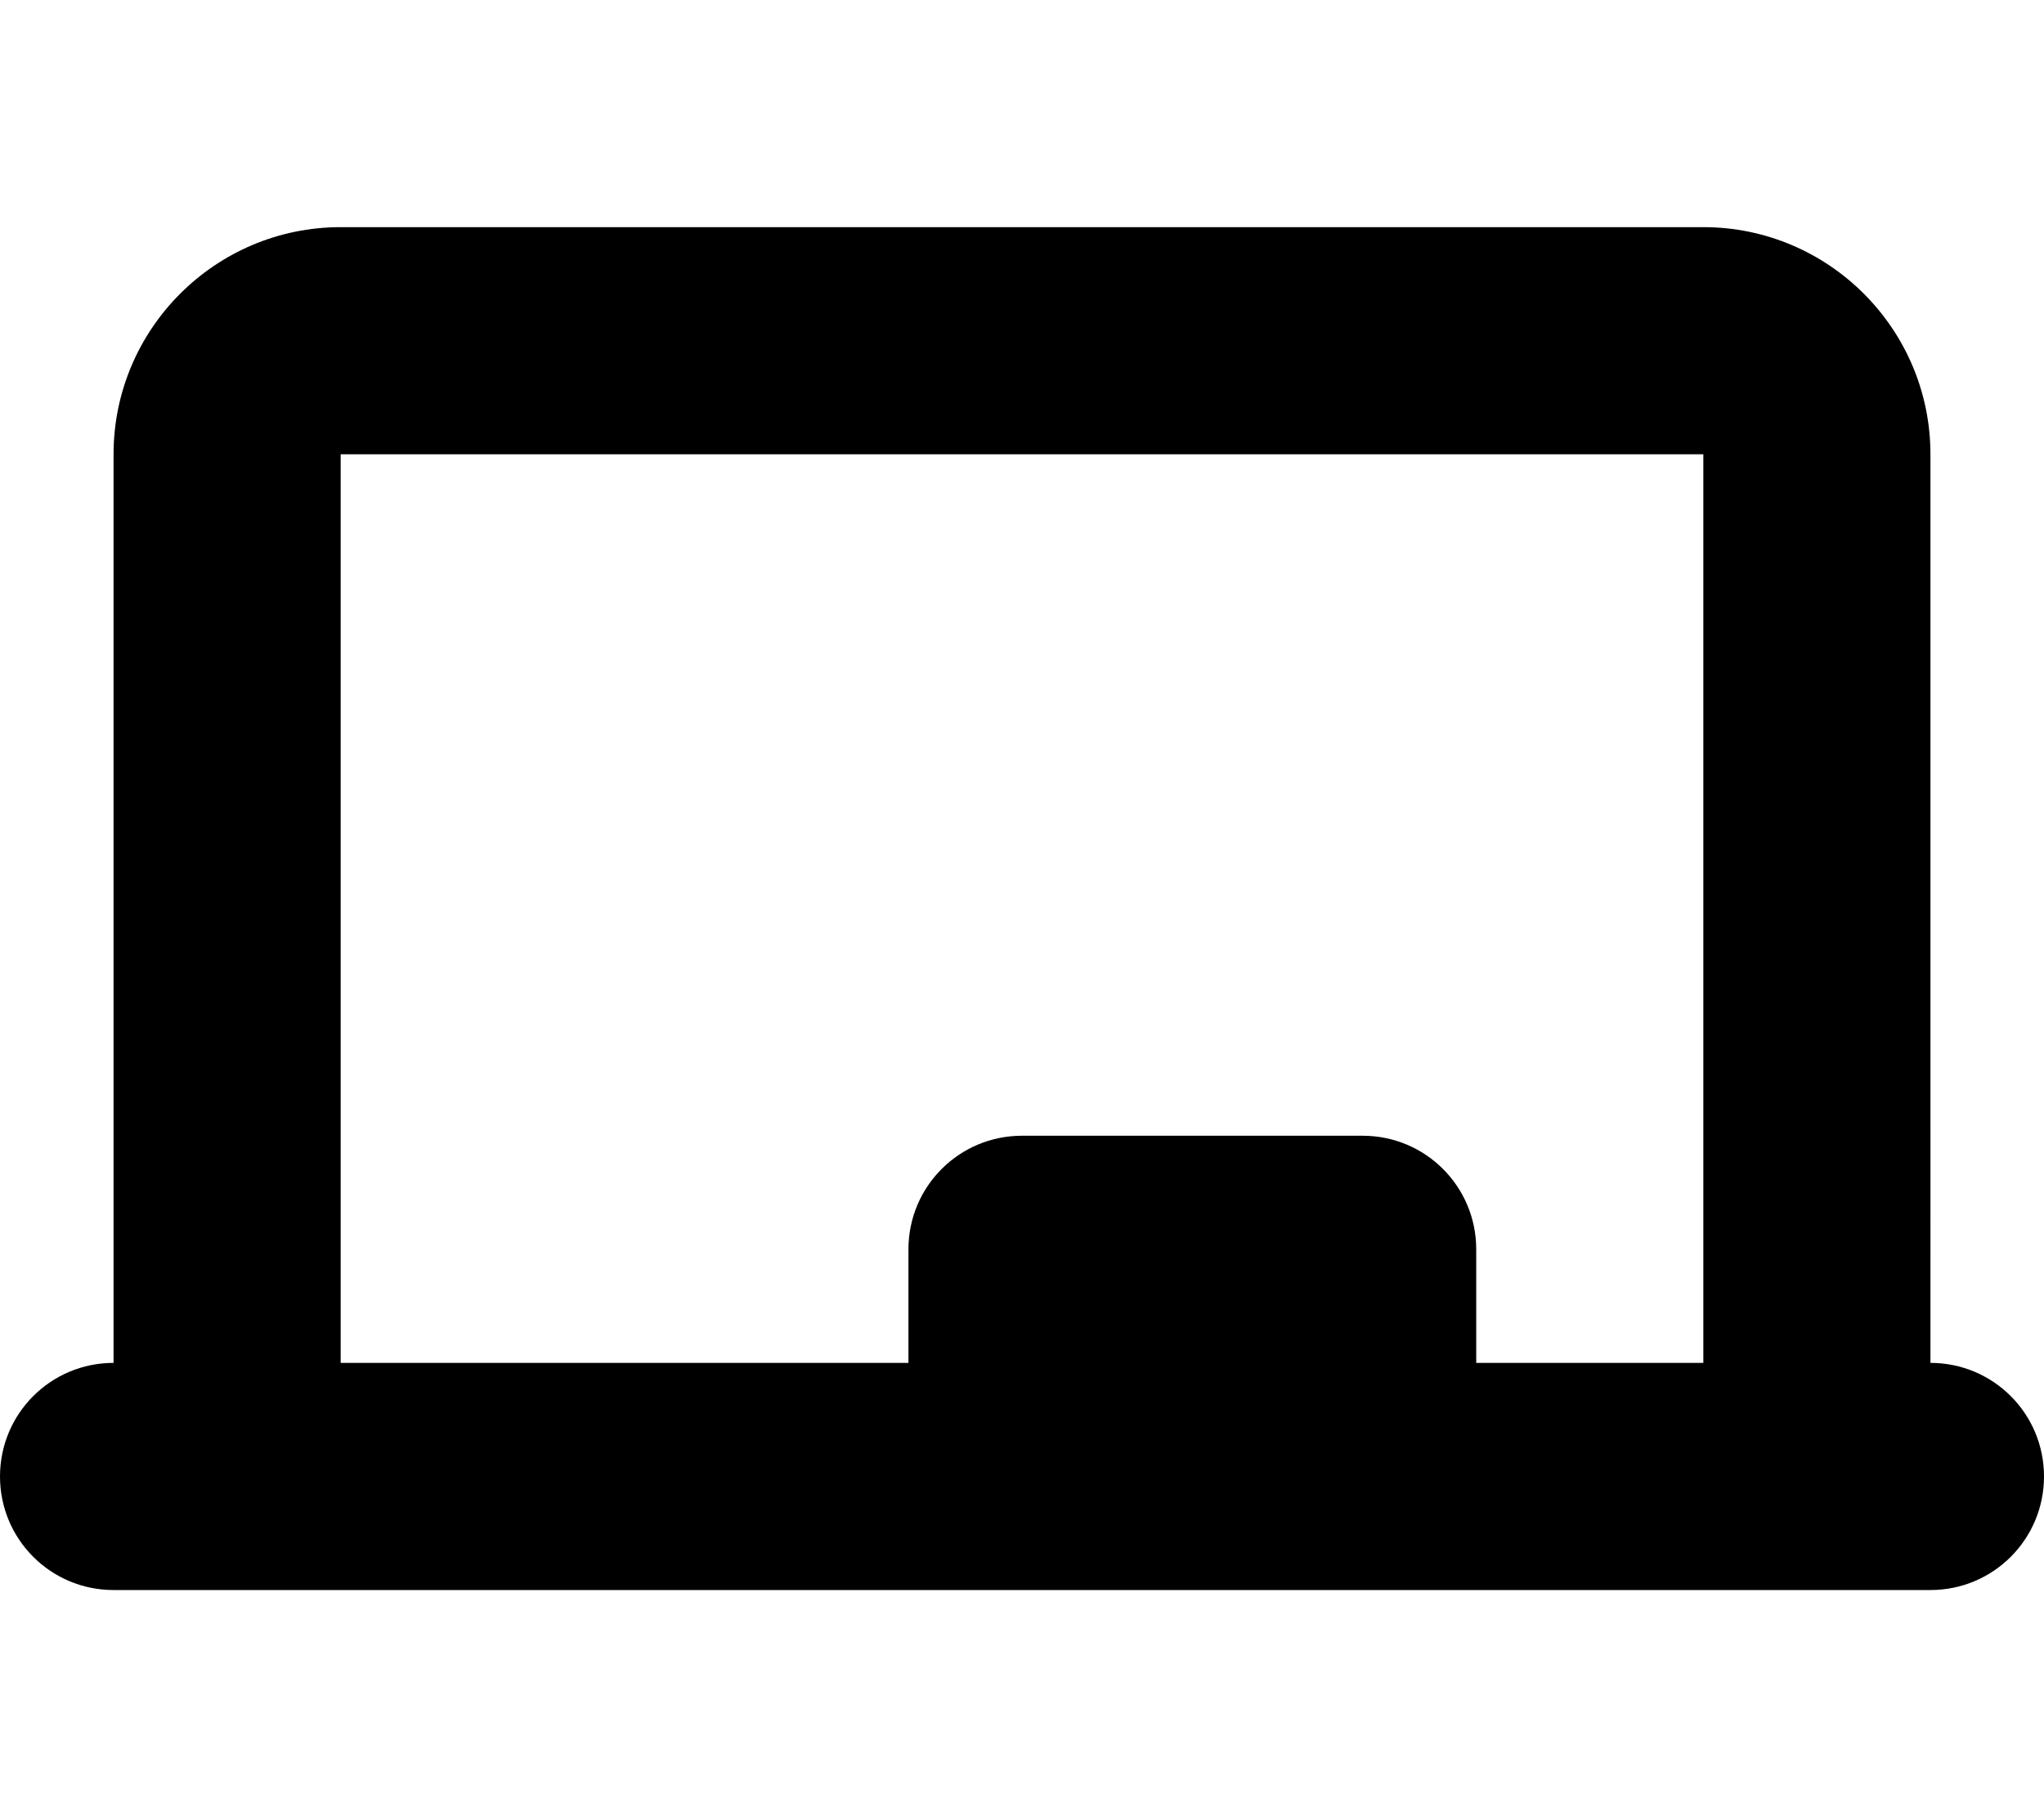 <svg xmlns="http://www.w3.org/2000/svg" viewBox="0 0 576 512"><!--! Font Awesome Free 7.1.0 by @fontawesome - https://fontawesome.com License - https://fontawesome.com/license/free (Icons: CC BY 4.0, Fonts: SIL OFL 1.1, Code: MIT License) Copyright 2025 Fonticons, Inc.--><path d="M96 64c-35.3 0-64 28.7-64 64v256c-17.7 0-32 14.3-32 32s14.3 32 32 32h512c17.7 0 32-14.3 32-32s-14.3-32-32-32V128c0-35.3-28.7-64-64-64zm384 320h-64v-32c0-17.7-14.3-32-32-32h-96c-17.7 0-32 14.3-32 32v32H96V128h384z"/></svg>